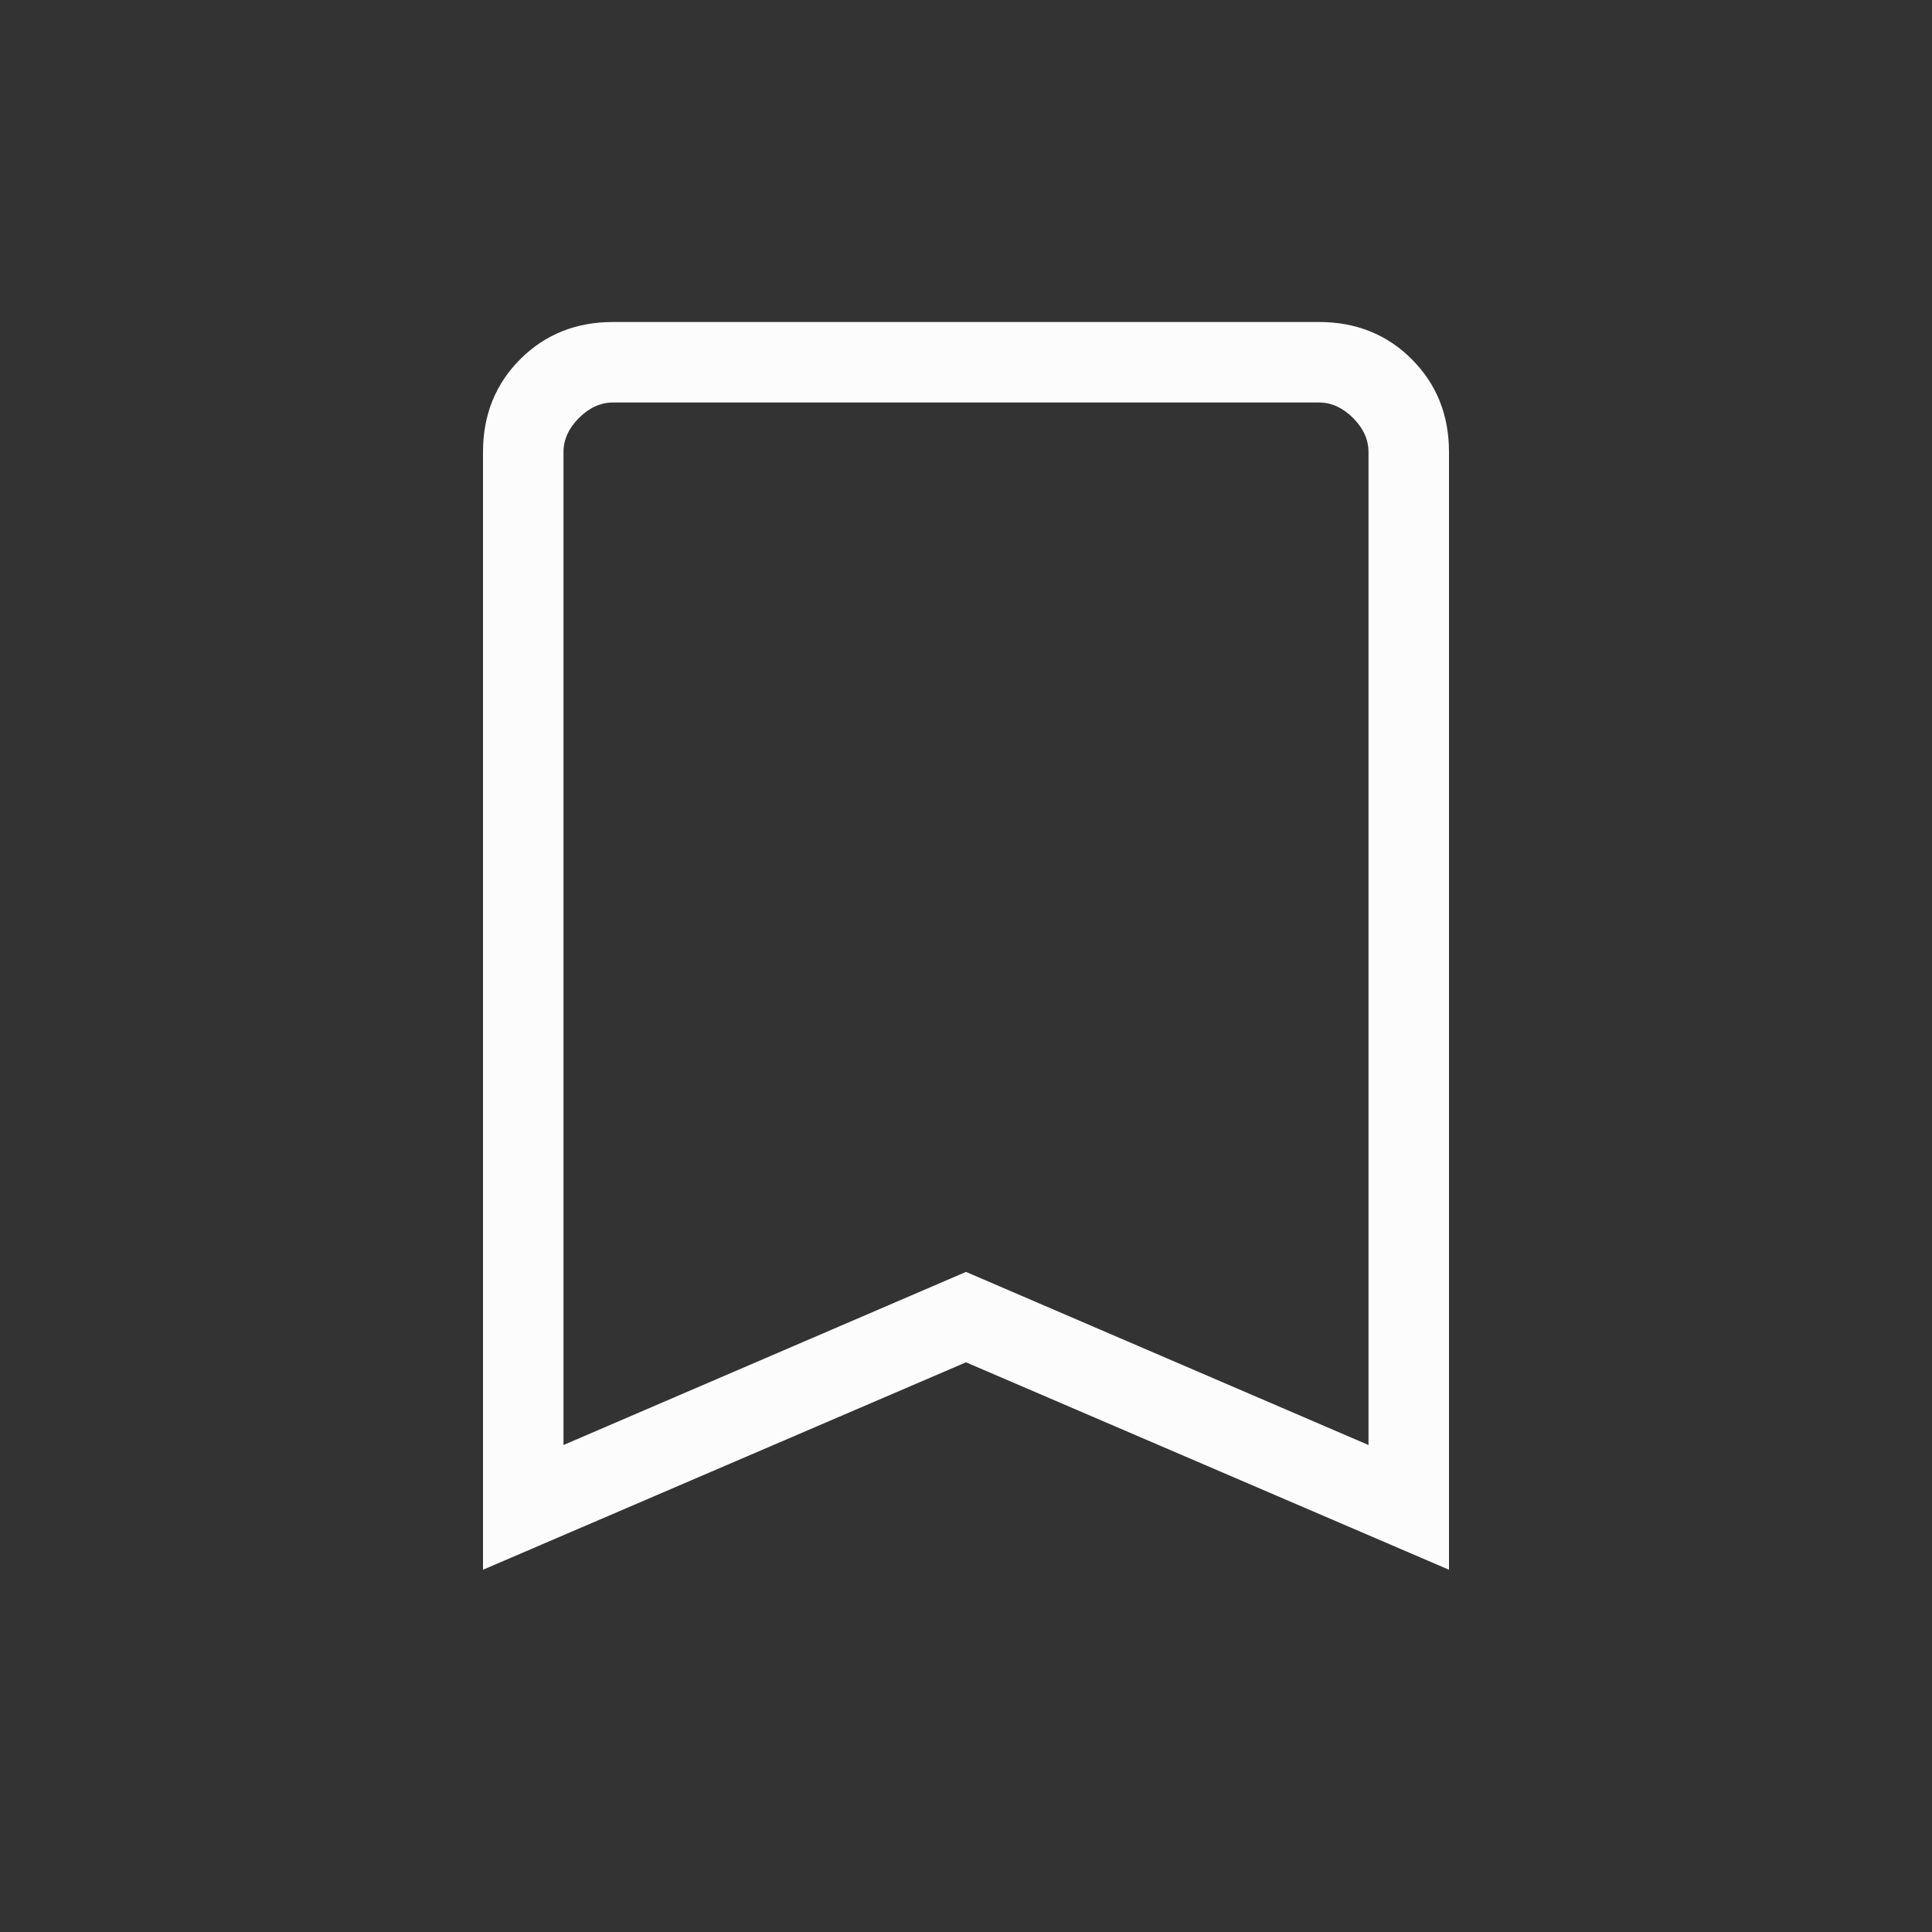 <svg width="30" height="30" viewBox="0 0 30 30" fill="none" xmlns="http://www.w3.org/2000/svg">
<rect x="0" y="0" width="30" height="30" fill="#333333" stroke="none"/>
<mask id="mask0_824_9267" style="mask-type:alpha" maskUnits="userSpaceOnUse" x="0" y="0" width="30" height="30">
<rect width="30" height="30" fill="#D9D9D9"/>
</mask>
<g mask="url(#mask0_824_9267)">
<path d="M7.5 24.375V7.019C7.5 6.444 7.693 5.964 8.078 5.578C8.464 5.193 8.944 5 9.519 5H20.481C21.056 5 21.537 5.193 21.922 5.578C22.307 5.964 22.5 6.444 22.5 7.019V24.375L15 21.154L7.5 24.375ZM8.75 22.438L15 19.75L21.25 22.438V7.019C21.25 6.827 21.17 6.651 21.01 6.49C20.849 6.33 20.673 6.25 20.481 6.25H9.519C9.327 6.25 9.151 6.33 8.99 6.49C8.83 6.651 8.75 6.827 8.75 7.019V22.438Z" fill="#FCFCFC"/>
</g>
</svg>
